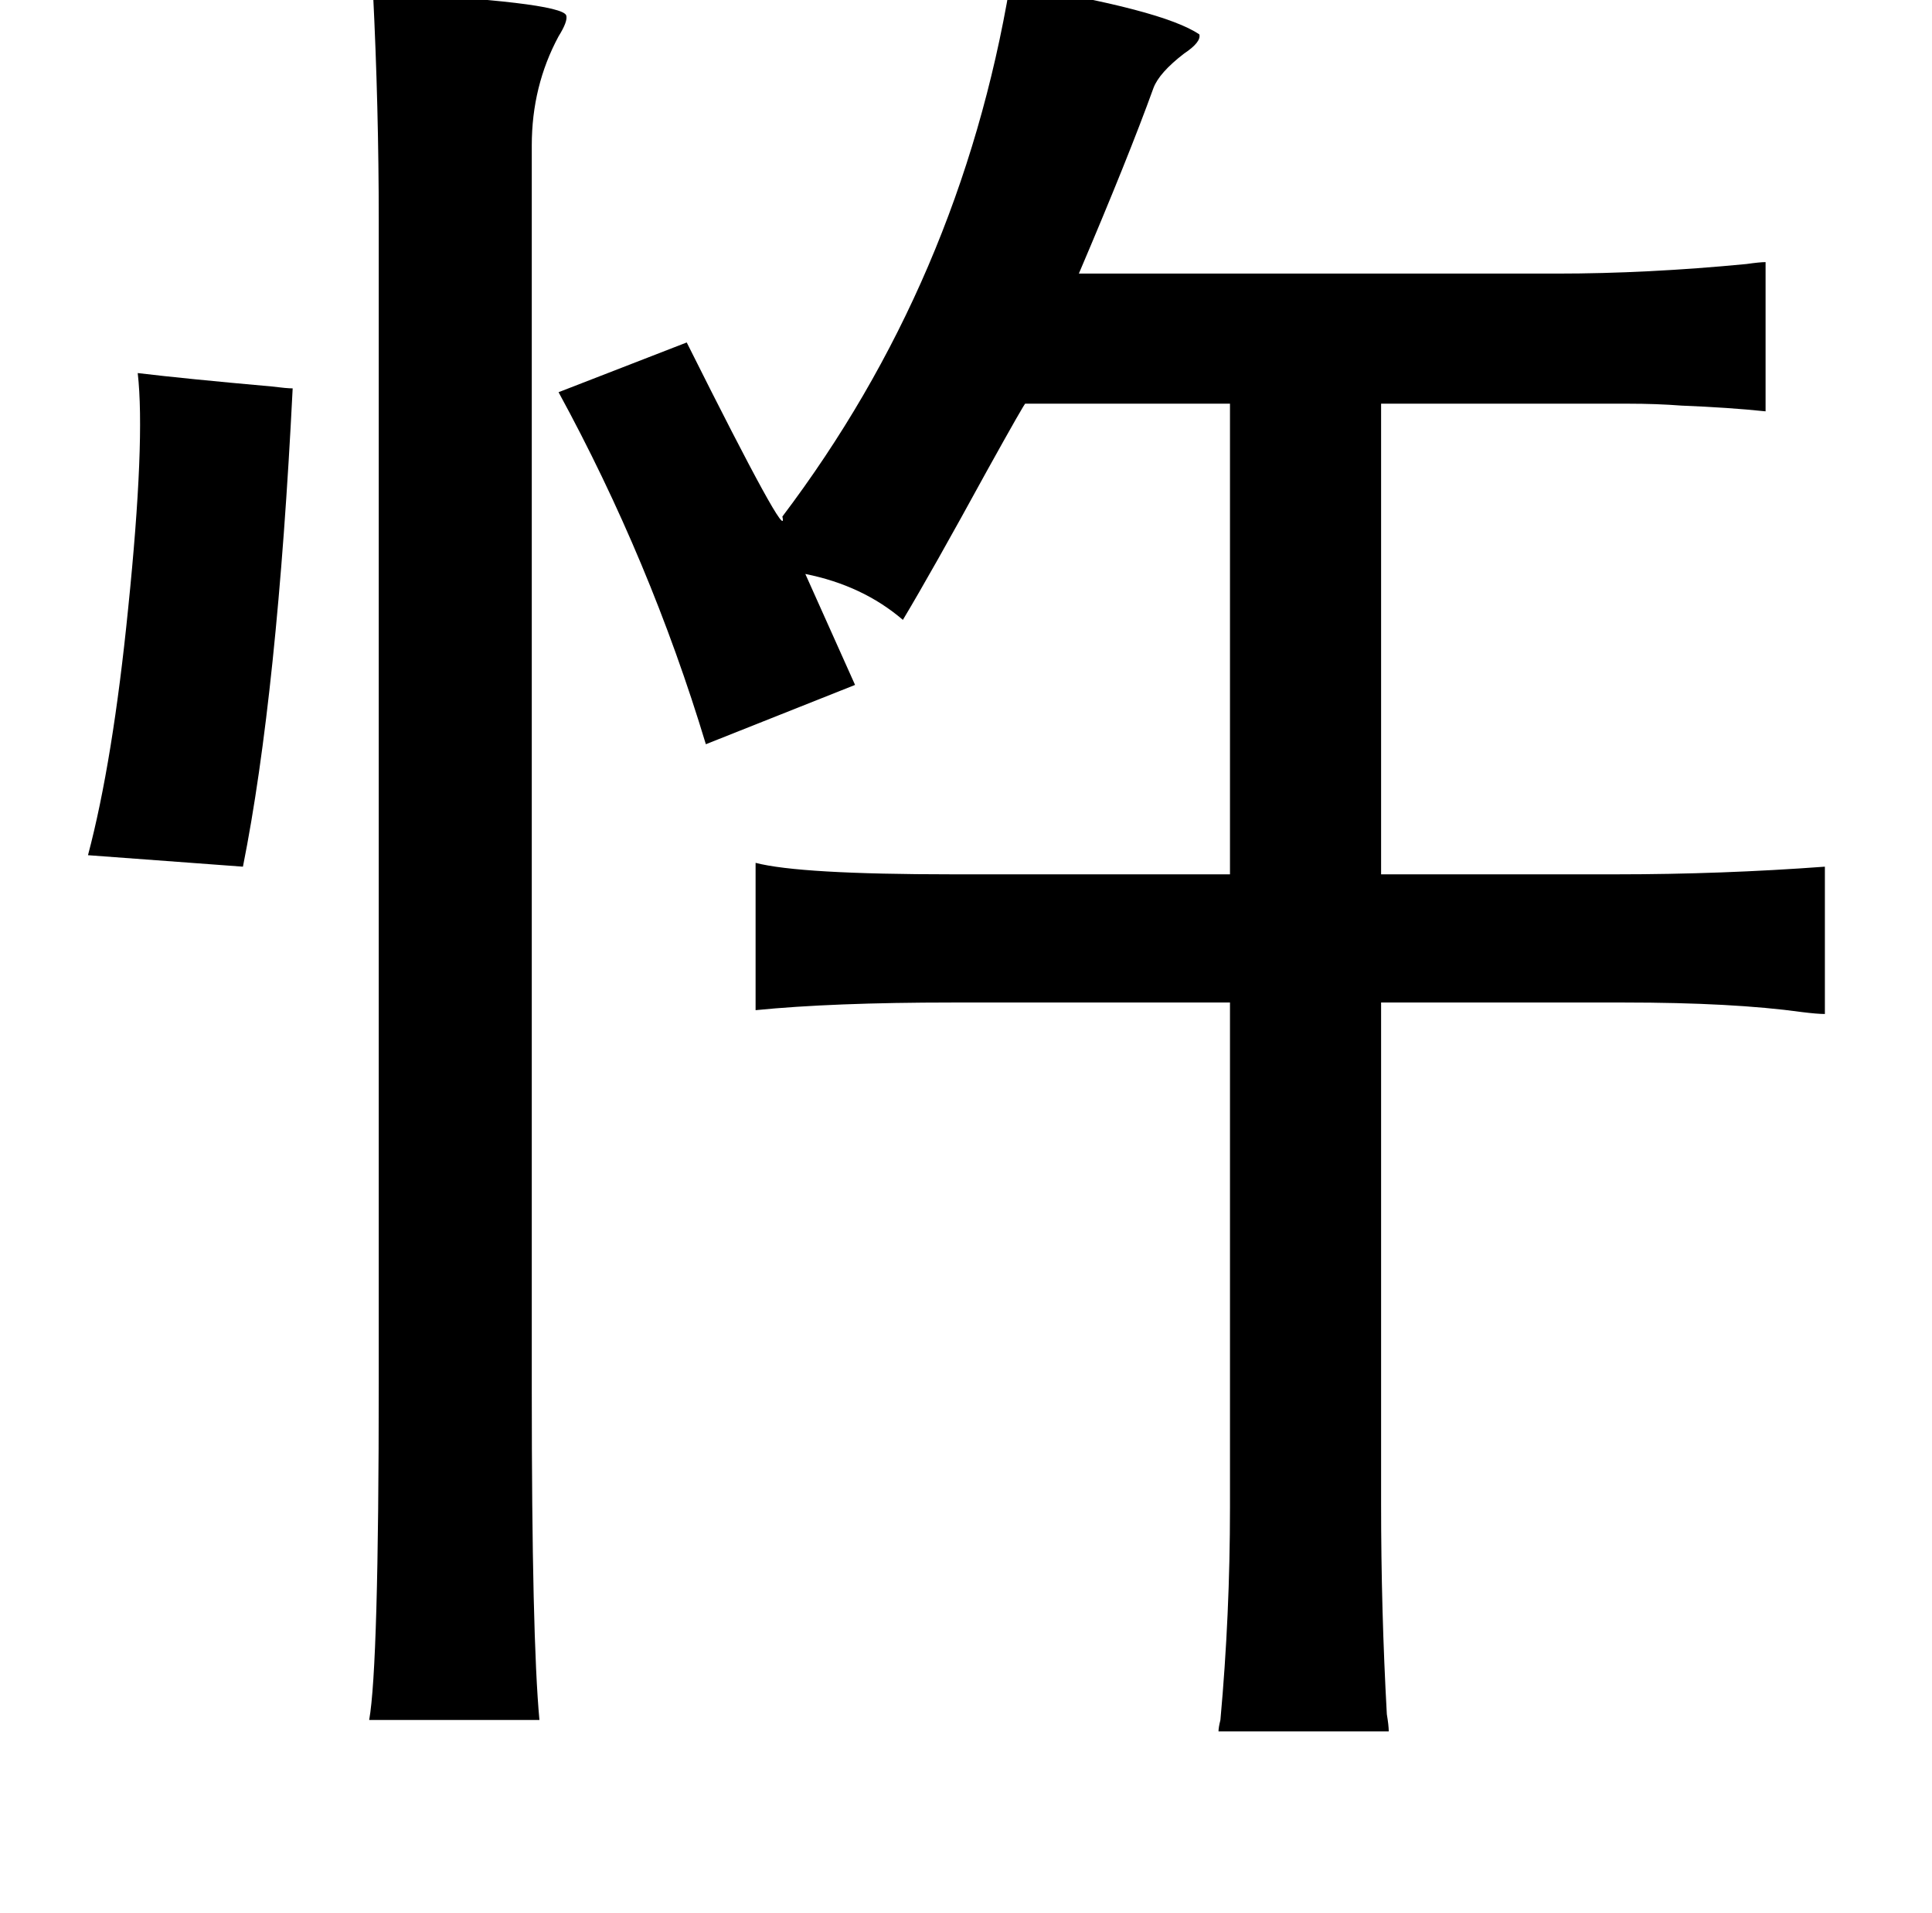 <?xml version="1.0" standalone="no"?>
<!DOCTYPE svg PUBLIC "-//W3C//DTD SVG 1.1//EN" "http://www.w3.org/Graphics/SVG/1.1/DTD/svg11.dtd" >
<svg xmlns="http://www.w3.org/2000/svg" xmlns:xlink="http://www.w3.org/1999/xlink" version="1.1" viewBox="-10 0 1010 1000">
   <path fill="currentColor"
d="M518 -8q80 13 99 26q1 4 -8 10q-13 10 -16 18q-13 36 -39 97h250q47 0 99 -5q7 -1 10 -1v78q-19 -2 -44 -3q-13 -1 -28 -1h-41h-88v246h123q55 0 109 -4v77q-4 0 -12 -1q-36 -5 -93 -5h-127v262q0 56 3 110q1 6 1 9h-89q0 -2 1 -6q5 -55 5 -111v-264h-145q-63 0 -103 4
v-77q23 6 103 6h145v-246h-107q0 -1 -20 35q-29 53 -44 78q-21 -18 -51 -24l26 58l-78 31q-29 -96 -77 -184l67 -26q54 108 50 91q93 -123 119 -278zM62 195q25 3 70 7q8 1 11 1q-8 160 -26 250l-81 -6q13 -49 21 -129q9 -88 5 -123zM185 -4q98 5 101 12q1 3 -4 11
q-14 26 -14 57v651q0 129 4 172h-89q5 -28 5 -176v-608q0 -59 -3 -119z" />
</svg>
